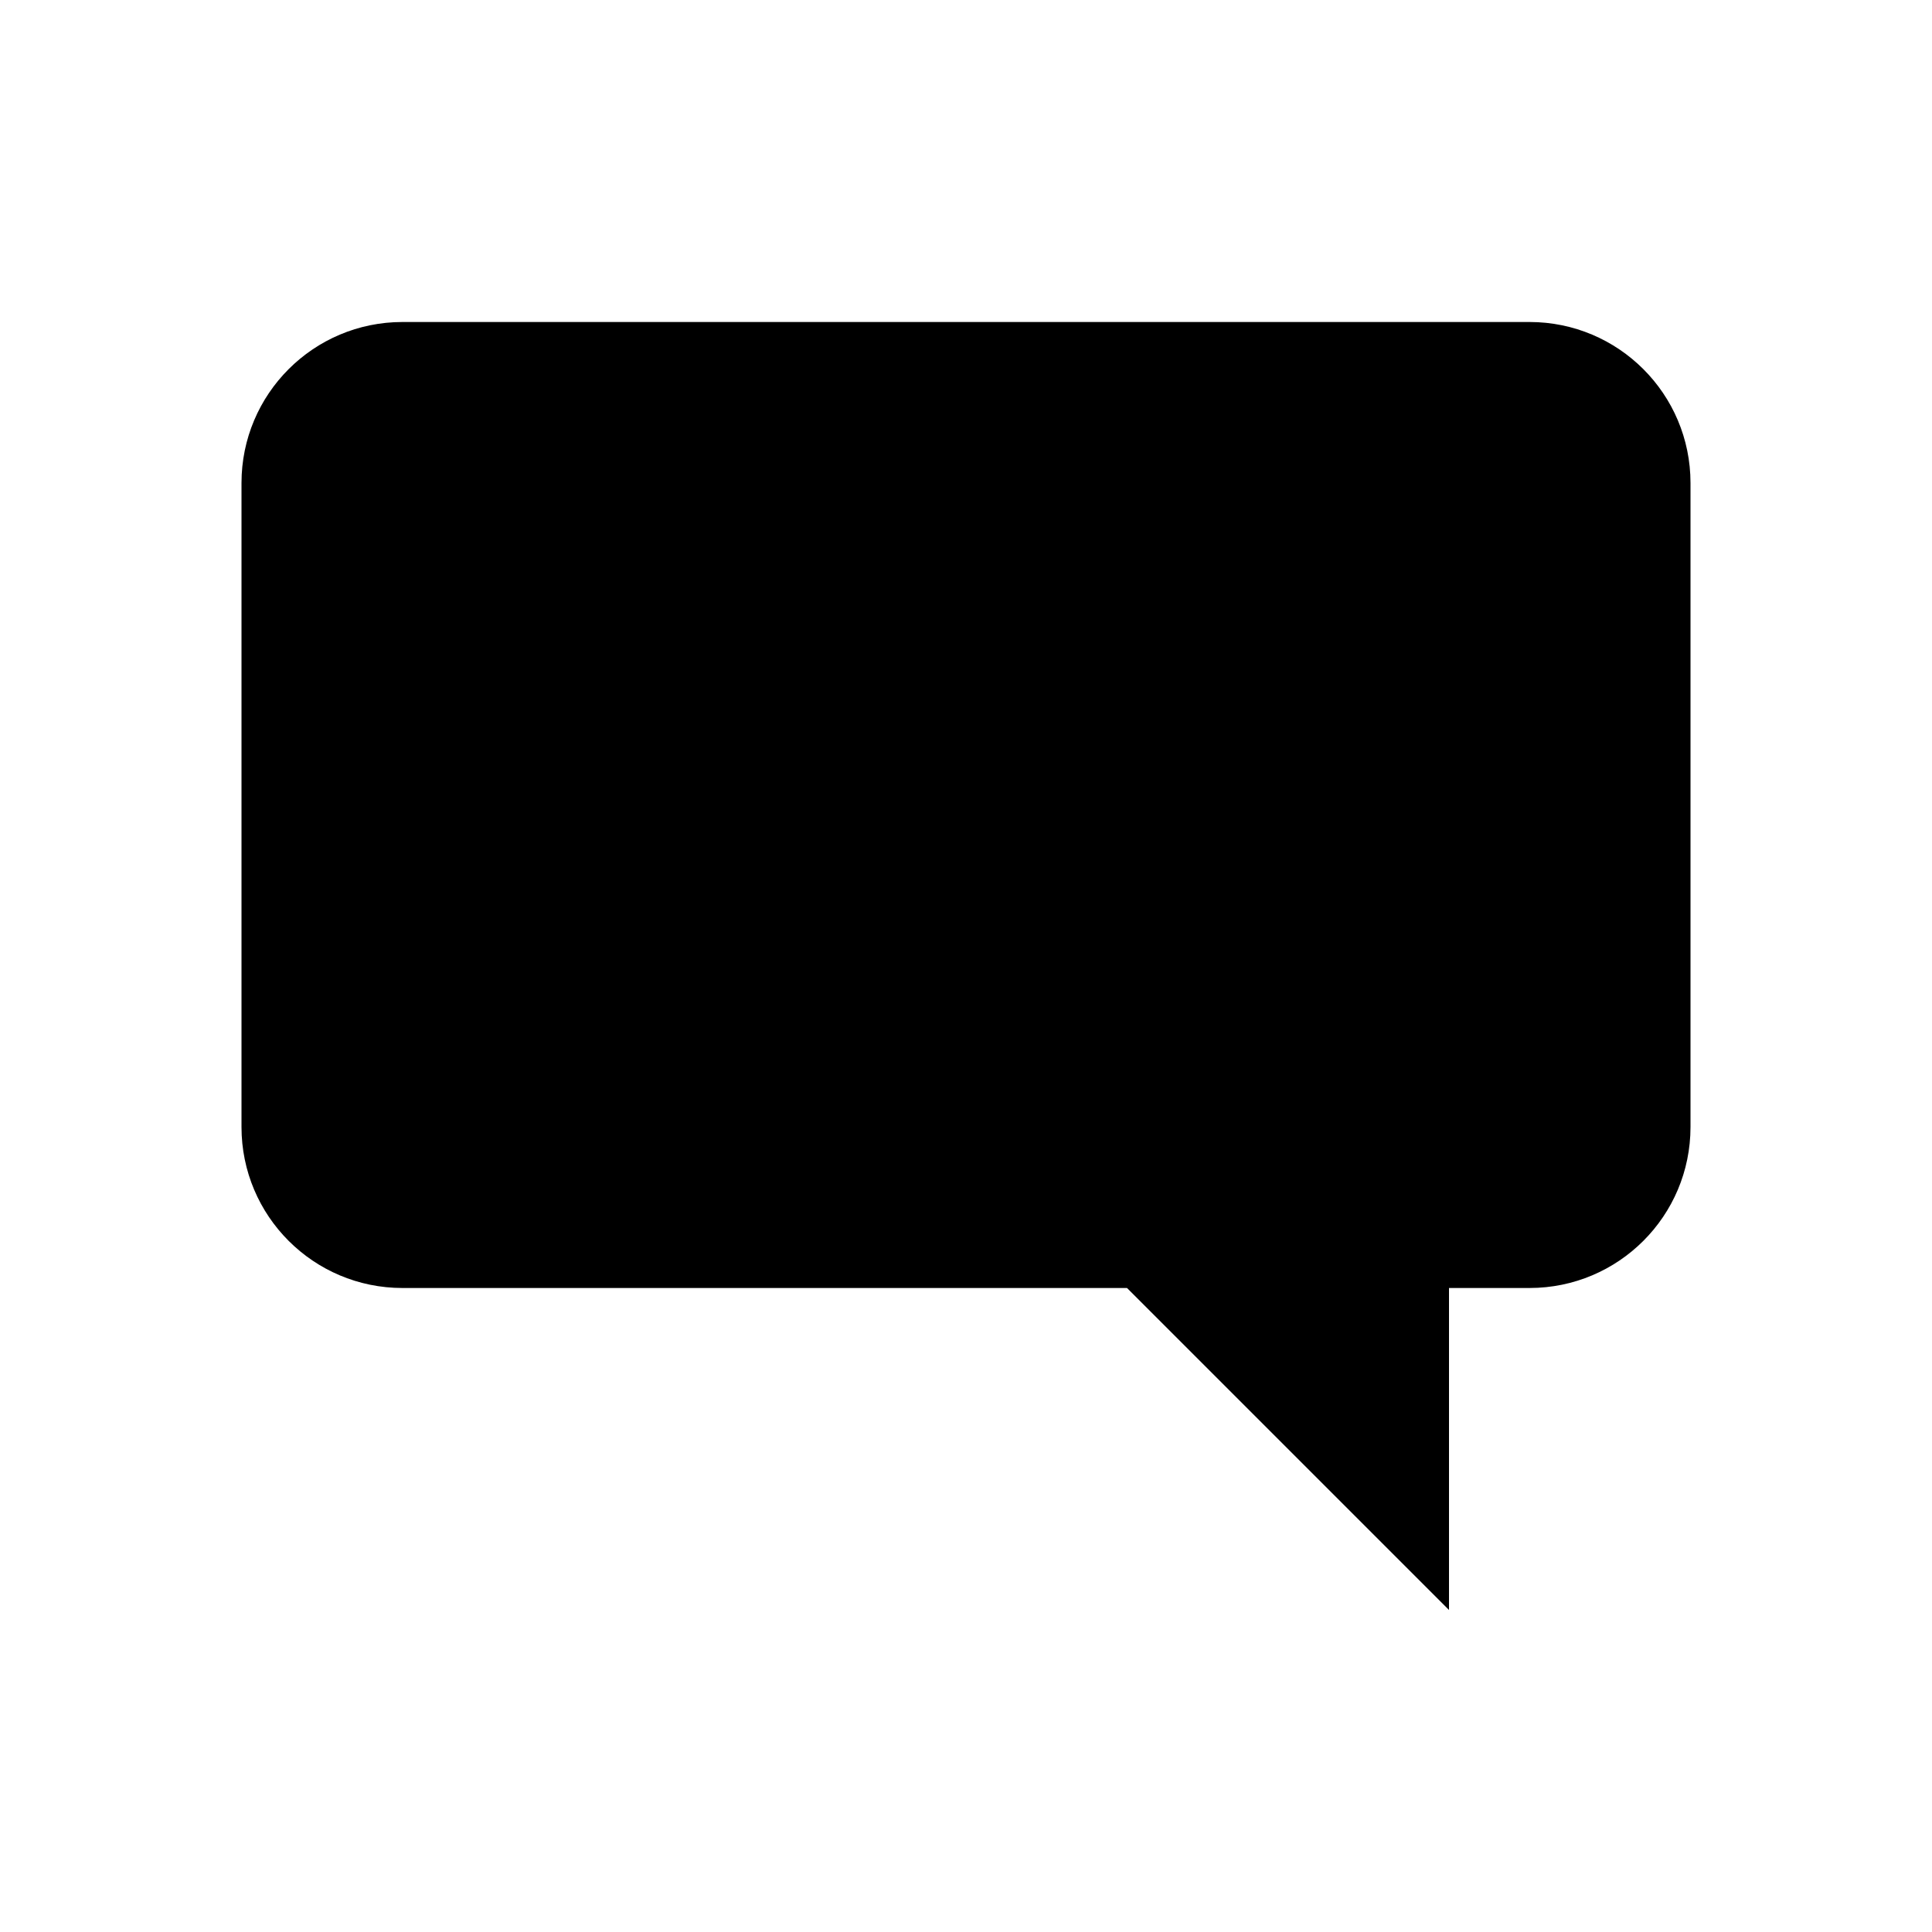 <?xml version="1.0" encoding="utf-8"?>
<!-- Generator: Adobe Illustrator 18.1.1, SVG Export Plug-In . SVG Version: 6.00 Build 0)  -->
<svg version="1.1" xmlns="http://www.w3.org/2000/svg" xmlns:xlink="http://www.w3.org/1999/xlink" x="0px" y="0px"
	 viewBox="0 0 24 24" enable-background="new 0 0 24 24" xml:space="preserve">
<g id="bounds" display="none">
	<rect display="inline" fill="none" width="24" height="24"/>
</g>
<g id="Layer_2">
	<path d="M21,6v8c0,1.105-0.895,2-2,2h-1v4l-4-4H5c-1.105,0-2-0.895-2-2V6c0-1.105,0.895-2,2-2h14C20.105,4,21,4.895,21,6z"/>
</g>
</svg>
